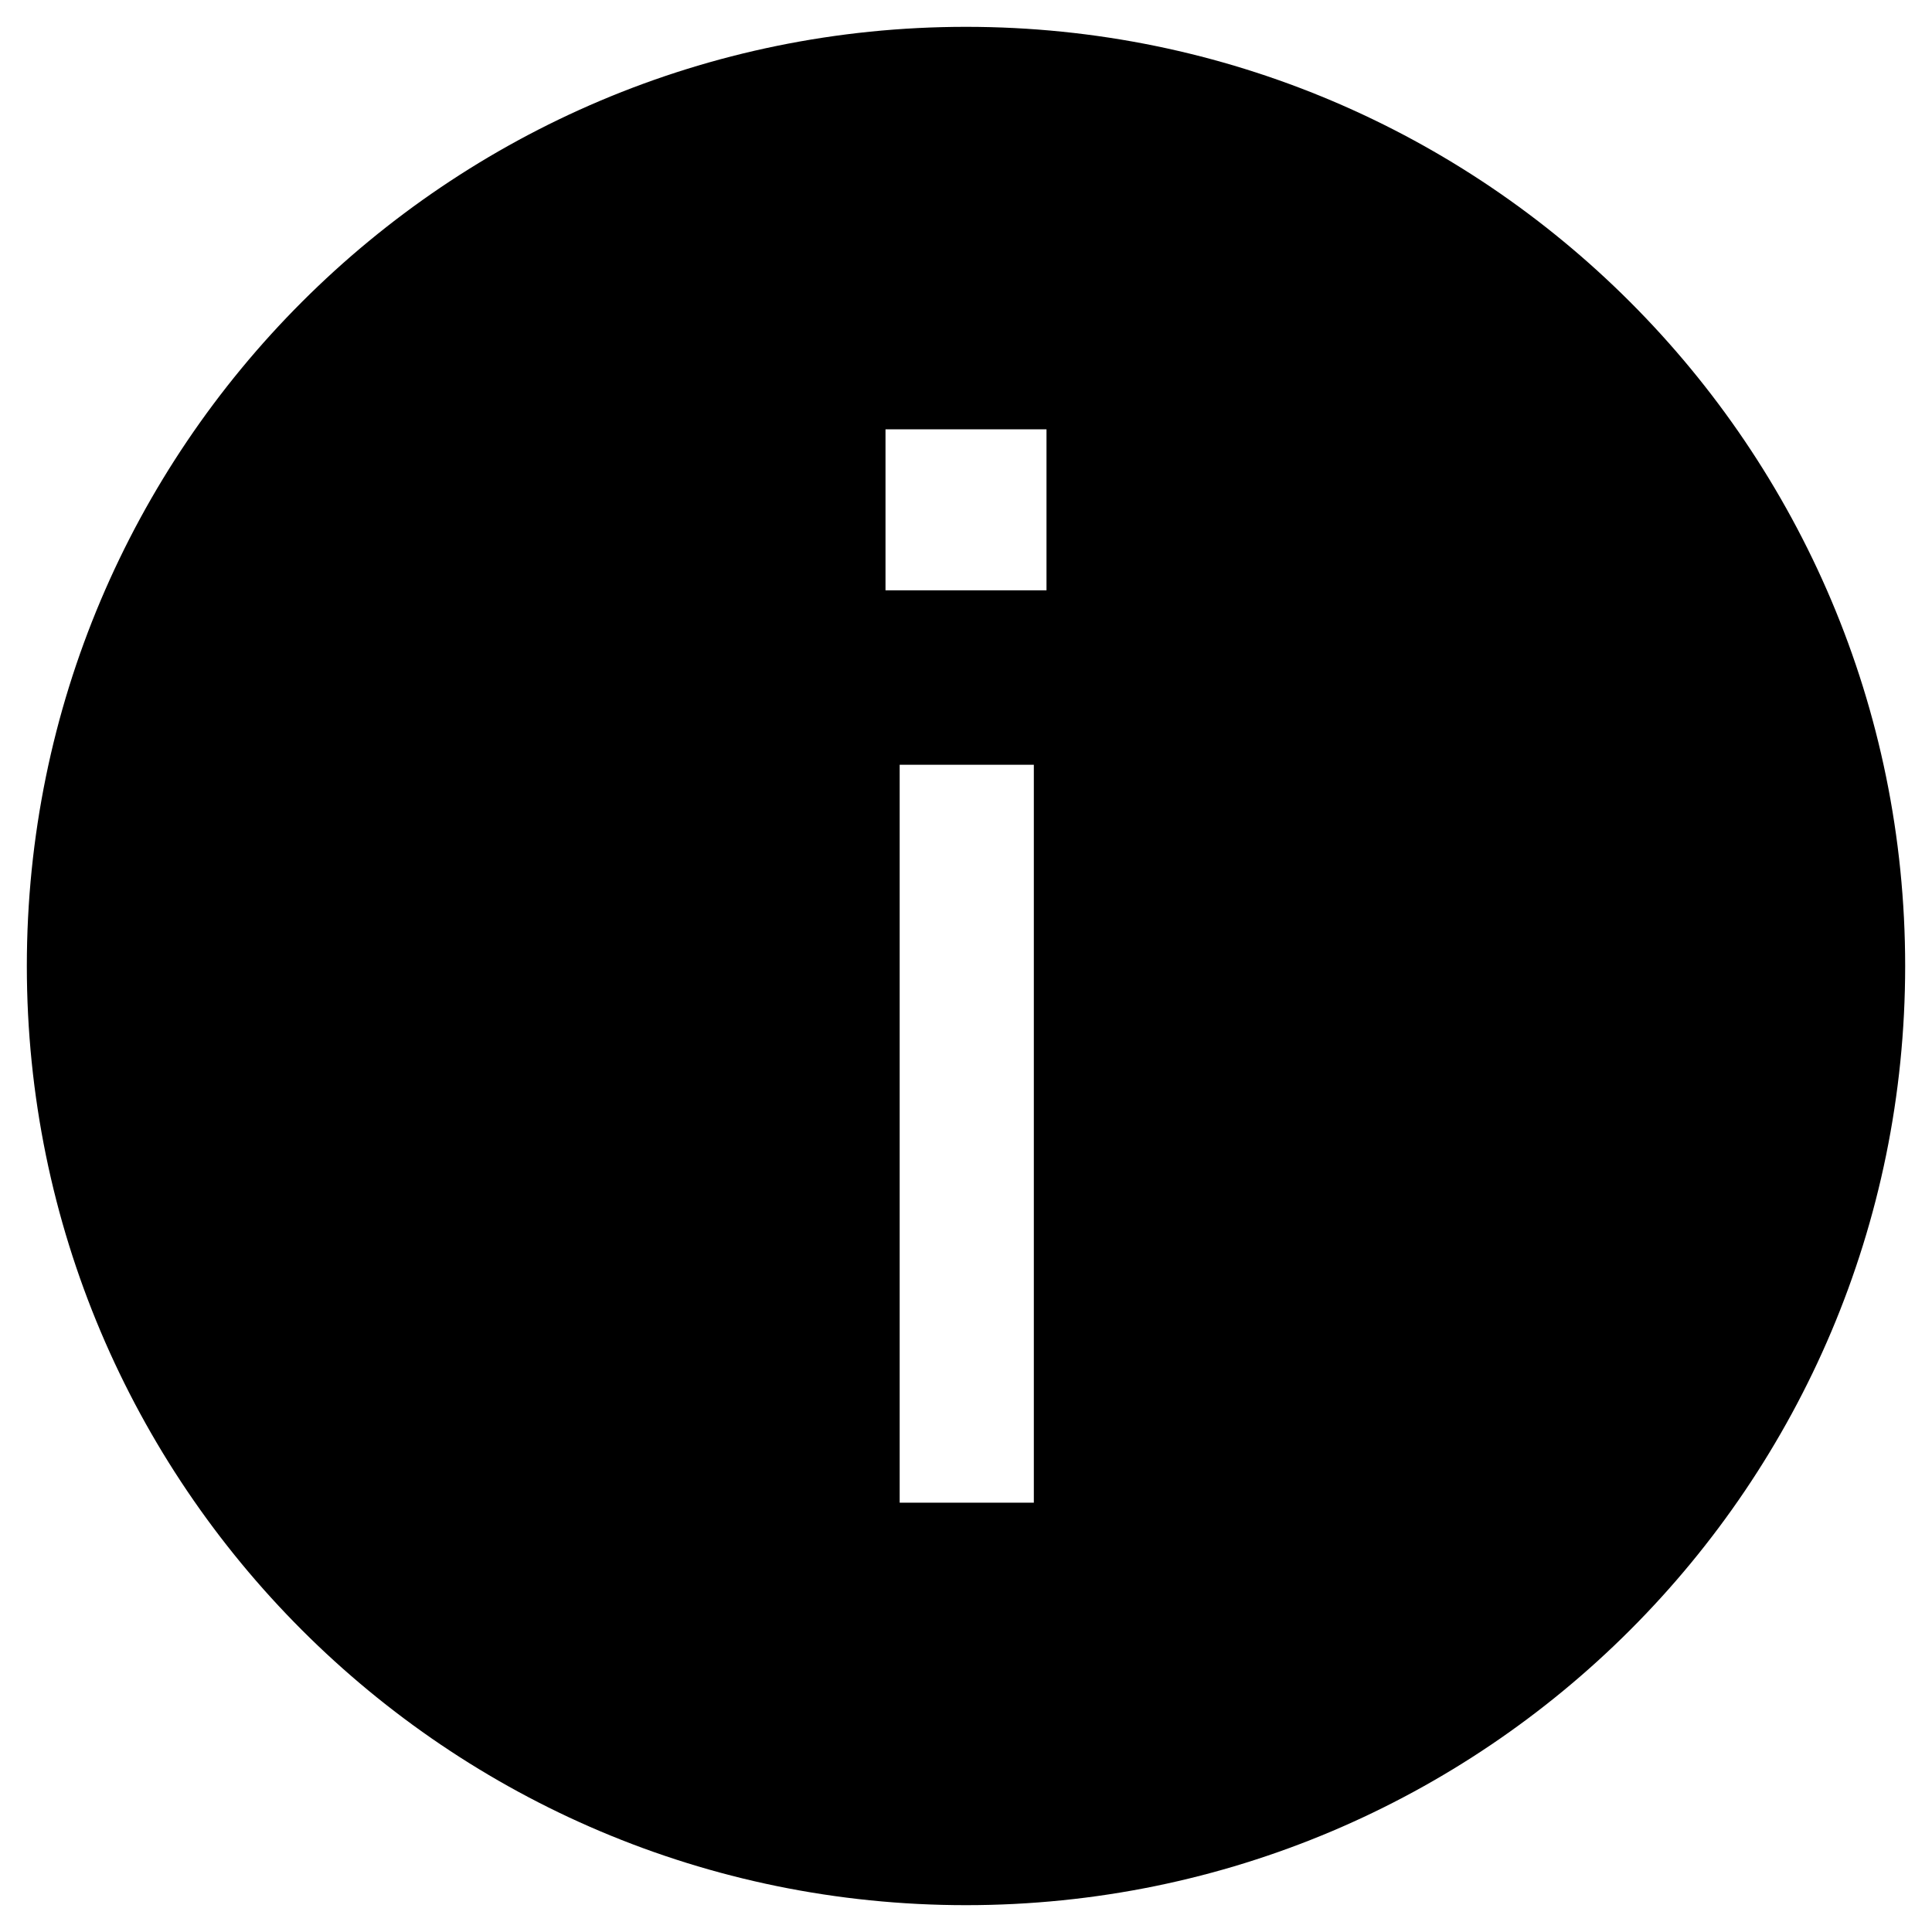 <svg width="18" height="18" viewBox="0 0 18 18" xmlns="http://www.w3.org/2000/svg">
<path d="M9 17.75C13.832 17.75 17.75 13.832 17.75 9C17.75 4.168 13.832 0.25 9 0.25C4.168 0.25 0.25 4.168 0.25 9C0.25 13.832 4.168 17.75 9 17.75ZM8.25 4H9.75V5.5H8.25V4ZM8.382 7.125H9.632V14H8.382V7.125Z"/>
</svg>
